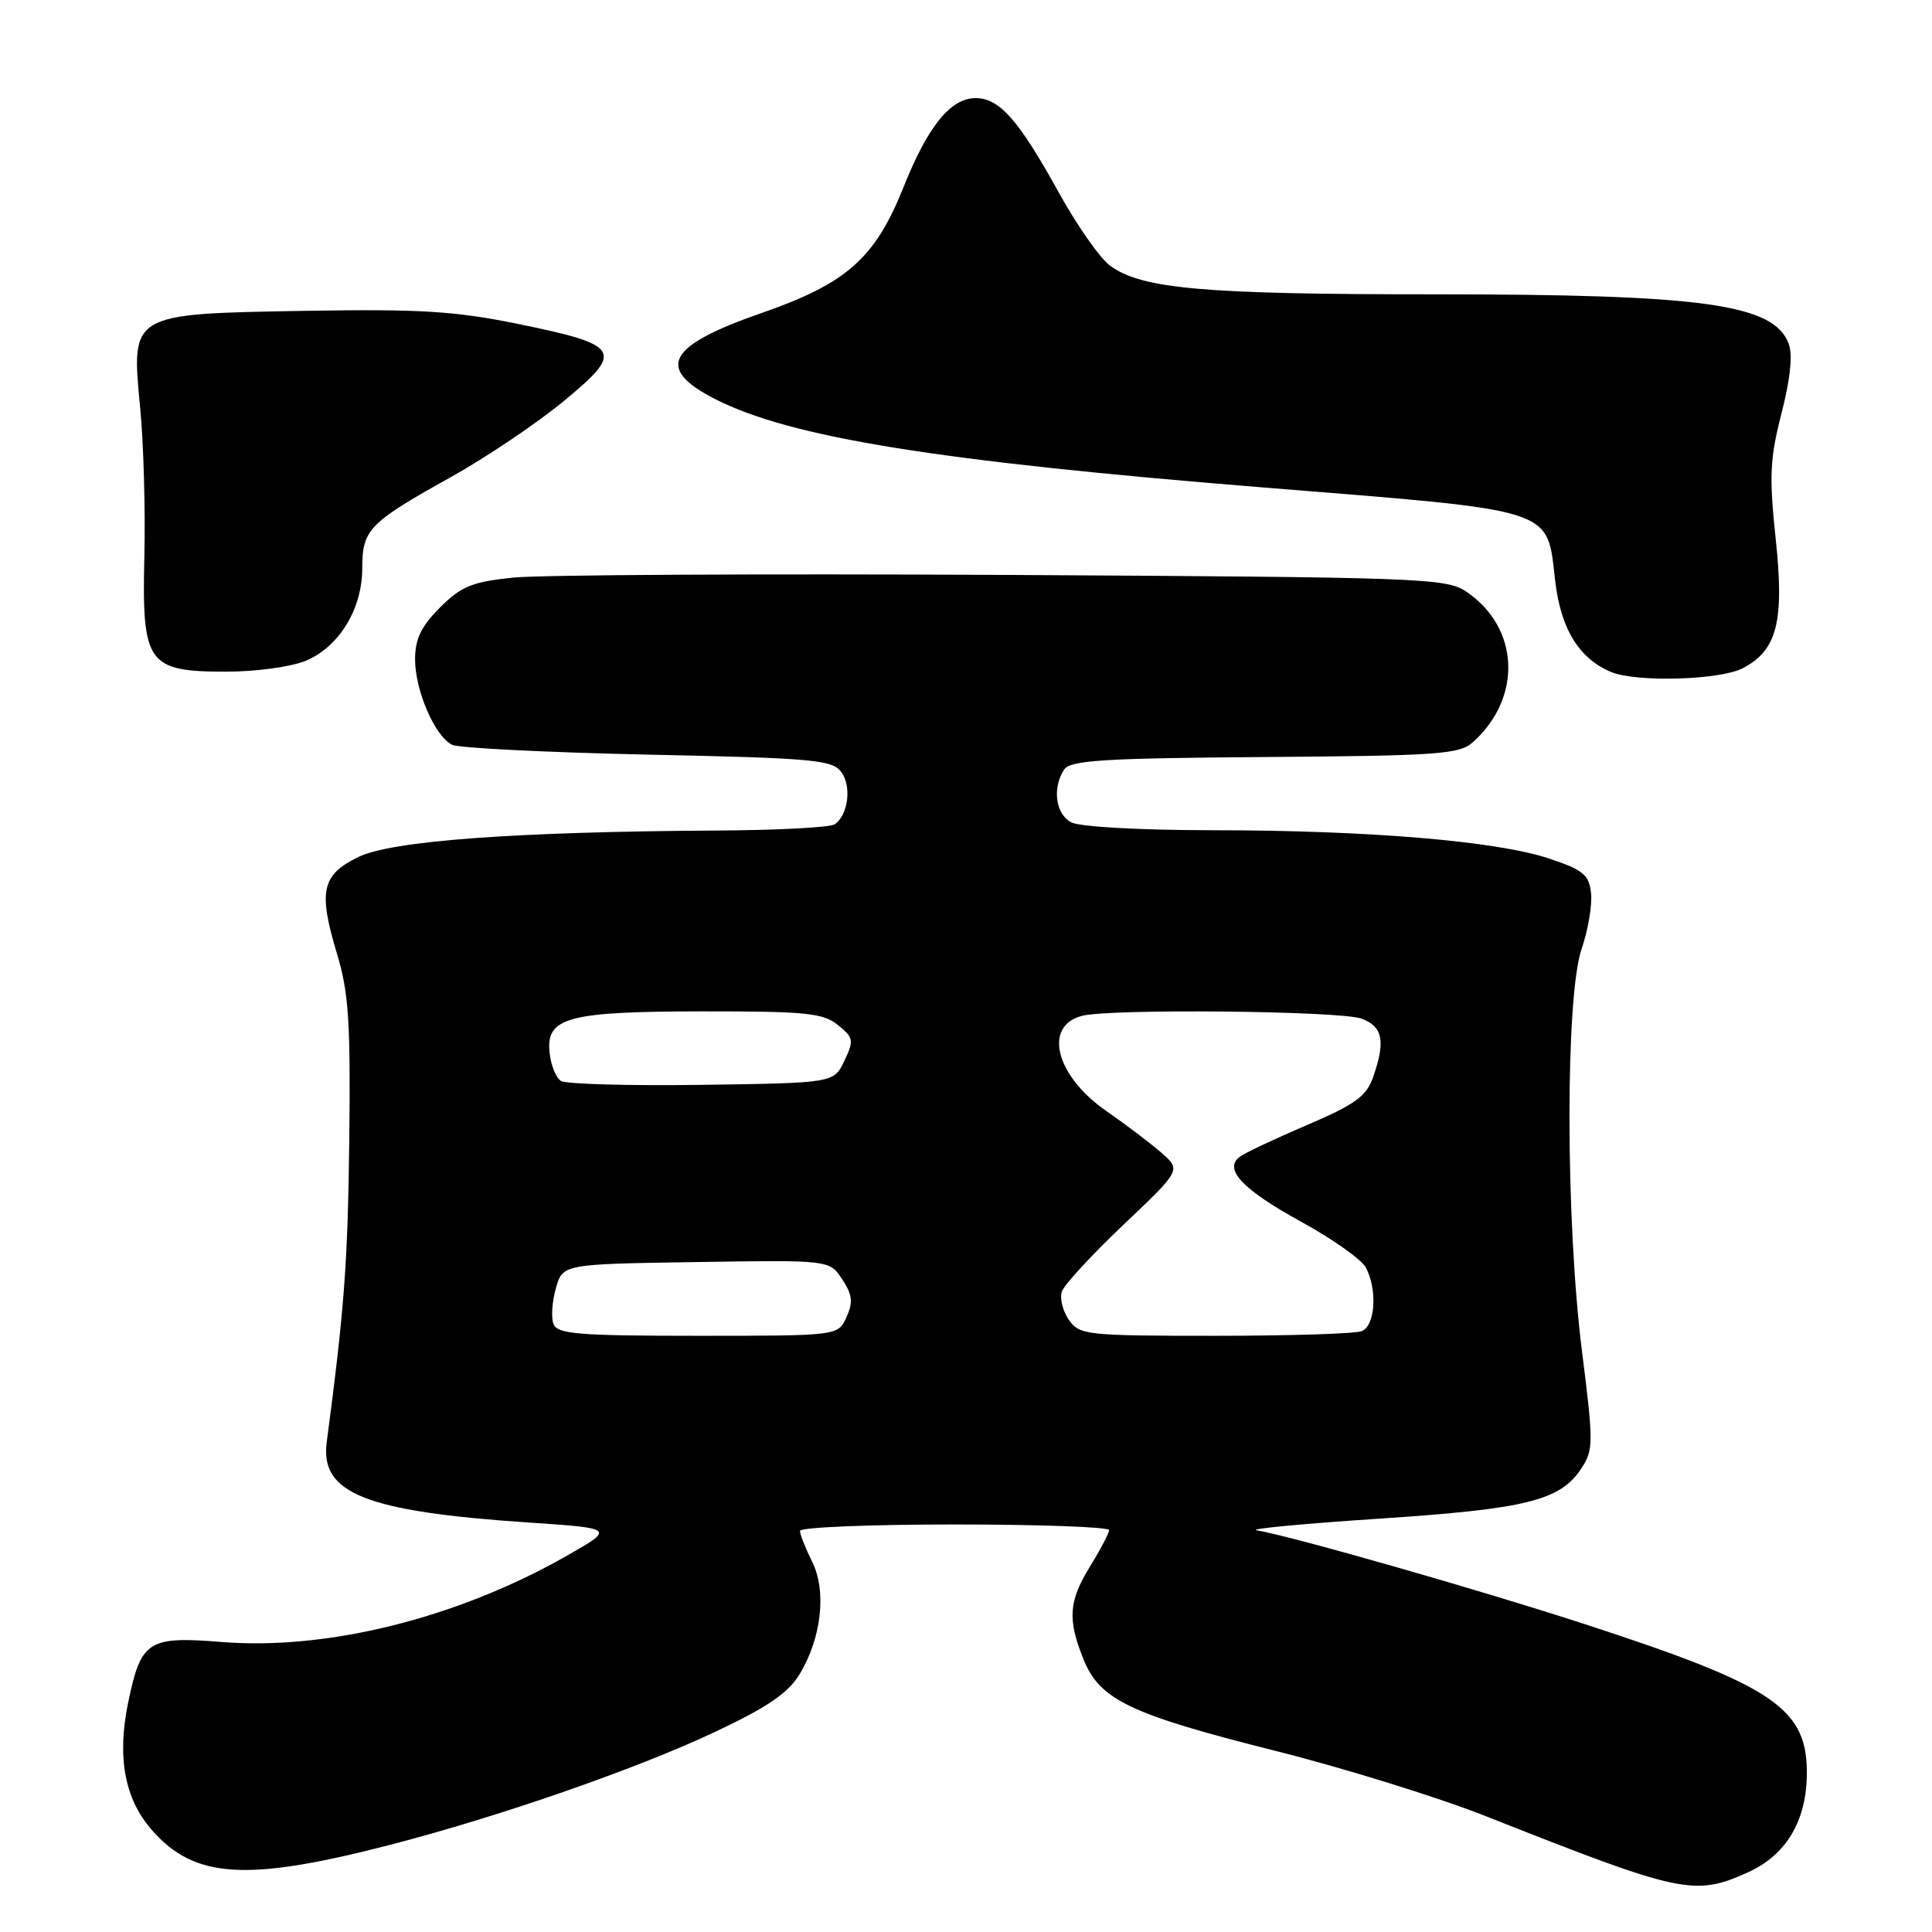 <?xml version="1.0" encoding="UTF-8" standalone="no"?>
<!DOCTYPE svg PUBLIC "-//W3C//DTD SVG 1.1//EN" "http://www.w3.org/Graphics/SVG/1.1/DTD/svg11.dtd" >
<svg xmlns="http://www.w3.org/2000/svg" xmlns:xlink="http://www.w3.org/1999/xlink" version="1.1" viewBox="0 0 256 256">
 <g >
 <path fill="currentColor"
d=" M 231.68 248.06 C 236.59 245.83 239.27 241.43 239.41 235.40 C 239.61 226.40 235.31 223.45 210.00 215.21 C 195.86 210.61 171.41 203.62 166.50 202.77 C 165.40 202.59 172.71 201.89 182.76 201.23 C 202.30 199.94 206.75 198.83 209.55 194.56 C 211.15 192.12 211.15 191.16 209.63 179.12 C 207.44 161.82 207.40 132.10 209.57 125.74 C 210.44 123.20 211.00 119.86 210.82 118.31 C 210.55 115.90 209.76 115.25 205.23 113.75 C 198.26 111.44 181.36 110.02 160.68 110.01 C 151.02 110.00 143.05 109.56 141.93 108.96 C 139.88 107.86 139.41 104.48 140.98 102.00 C 141.78 100.74 146.01 100.47 167.57 100.31 C 190.74 100.14 193.40 99.95 195.21 98.31 C 201.75 92.39 201.33 83.16 194.30 78.40 C 191.64 76.60 188.52 76.48 133.00 76.18 C 100.83 76.01 71.60 76.17 68.05 76.53 C 62.54 77.10 61.12 77.68 58.30 80.50 C 55.80 83.00 55.00 84.67 55.00 87.37 C 55.00 91.51 57.63 97.57 59.91 98.69 C 60.79 99.12 72.45 99.70 85.83 99.99 C 107.74 100.45 110.30 100.68 111.48 102.30 C 112.88 104.21 112.39 108.02 110.59 109.23 C 109.99 109.64 102.97 110.01 95.00 110.05 C 68.13 110.21 51.89 111.41 47.48 113.56 C 42.62 115.93 42.15 118.07 44.66 126.40 C 46.21 131.52 46.46 135.47 46.28 151.10 C 46.08 167.35 45.64 173.33 43.29 191.11 C 42.40 197.88 48.43 200.28 70.00 201.74 C 81.50 202.51 81.50 202.51 74.98 206.22 C 60.52 214.42 43.34 218.70 29.36 217.57 C 19.63 216.79 18.68 217.39 16.99 225.55 C 15.48 232.84 16.50 238.37 20.15 242.52 C 25.77 248.92 32.67 249.36 51.50 244.50 C 66.13 240.72 84.20 234.45 94.72 229.50 C 101.66 226.23 104.43 224.35 105.94 221.86 C 108.86 217.05 109.56 210.82 107.60 206.91 C 106.72 205.14 106.00 203.31 106.00 202.85 C 106.00 202.38 115.22 202.00 126.50 202.00 C 137.78 202.00 146.99 202.34 146.97 202.75 C 146.95 203.16 145.83 205.30 144.47 207.50 C 141.60 212.16 141.43 214.52 143.55 219.82 C 145.71 225.24 149.72 227.15 169.01 232.00 C 178.08 234.28 190.68 238.19 197.00 240.70 C 222.86 250.94 224.55 251.30 231.68 248.06 Z  M 230.91 88.55 C 235.49 86.18 236.46 82.35 235.28 71.31 C 234.41 63.11 234.52 60.76 236.06 54.76 C 237.23 50.21 237.56 46.99 237.01 45.54 C 235.02 40.29 225.75 39.00 190.00 39.00 C 159.37 39.00 151.26 38.28 147.07 35.19 C 145.74 34.20 142.67 29.82 140.26 25.45 C 134.98 15.89 132.43 13.00 129.28 13.00 C 125.97 13.00 122.96 16.70 119.75 24.73 C 115.95 34.25 112.23 37.54 100.85 41.50 C 88.39 45.83 86.80 48.81 94.76 52.88 C 104.77 57.98 124.17 61.11 167.50 64.60 C 206.63 67.75 204.92 67.20 206.08 77.04 C 206.82 83.36 209.25 87.29 213.50 89.05 C 216.85 90.43 227.88 90.12 230.91 88.55 Z  M 40.51 87.56 C 44.93 85.71 47.99 80.71 48.00 75.32 C 48.00 70.17 48.86 69.28 59.67 63.26 C 64.36 60.65 71.14 56.09 74.71 53.14 C 82.78 46.48 82.32 45.72 68.48 42.89 C 60.25 41.22 55.59 40.93 40.41 41.19 C 17.19 41.59 17.37 41.48 18.57 54.00 C 19.03 58.67 19.27 67.53 19.13 73.68 C 18.79 87.98 19.51 89.00 30.03 89.00 C 33.90 89.00 38.61 88.35 40.51 87.56 Z  M 73.34 175.44 C 73.01 174.59 73.15 172.45 73.66 170.69 C 74.57 167.50 74.57 167.50 92.25 167.23 C 109.92 166.95 109.92 166.95 111.60 169.52 C 112.95 171.57 113.06 172.57 112.16 174.54 C 111.04 177.00 111.04 177.00 92.49 177.00 C 76.62 177.00 73.85 176.77 73.34 175.44 Z  M 141.63 174.89 C 140.82 173.72 140.40 172.03 140.70 171.14 C 141.01 170.24 144.68 166.25 148.88 162.27 C 156.50 155.04 156.50 155.04 153.92 152.77 C 152.50 151.52 149.22 149.04 146.64 147.25 C 139.90 142.59 138.18 135.99 143.34 134.61 C 146.98 133.63 177.70 133.94 180.43 134.98 C 183.24 136.04 183.61 137.96 181.94 142.74 C 181.06 145.26 179.56 146.35 173.19 149.07 C 168.96 150.88 164.95 152.77 164.27 153.28 C 162.09 154.93 164.64 157.62 172.45 161.91 C 176.57 164.17 180.40 166.88 180.97 167.94 C 182.55 170.89 182.23 175.70 180.42 176.39 C 179.55 176.73 170.80 177.00 160.97 177.00 C 143.92 177.00 143.05 176.90 141.63 174.89 Z  M 74.33 143.23 C 73.68 142.82 73.00 141.16 72.83 139.54 C 72.30 134.80 75.14 134.03 93.14 134.01 C 106.79 134.00 109.06 134.23 111.03 135.82 C 113.11 137.51 113.17 137.86 111.88 140.57 C 110.48 143.50 110.48 143.50 92.99 143.75 C 83.37 143.88 74.97 143.65 74.33 143.23 Z "/>
</g>
</svg>